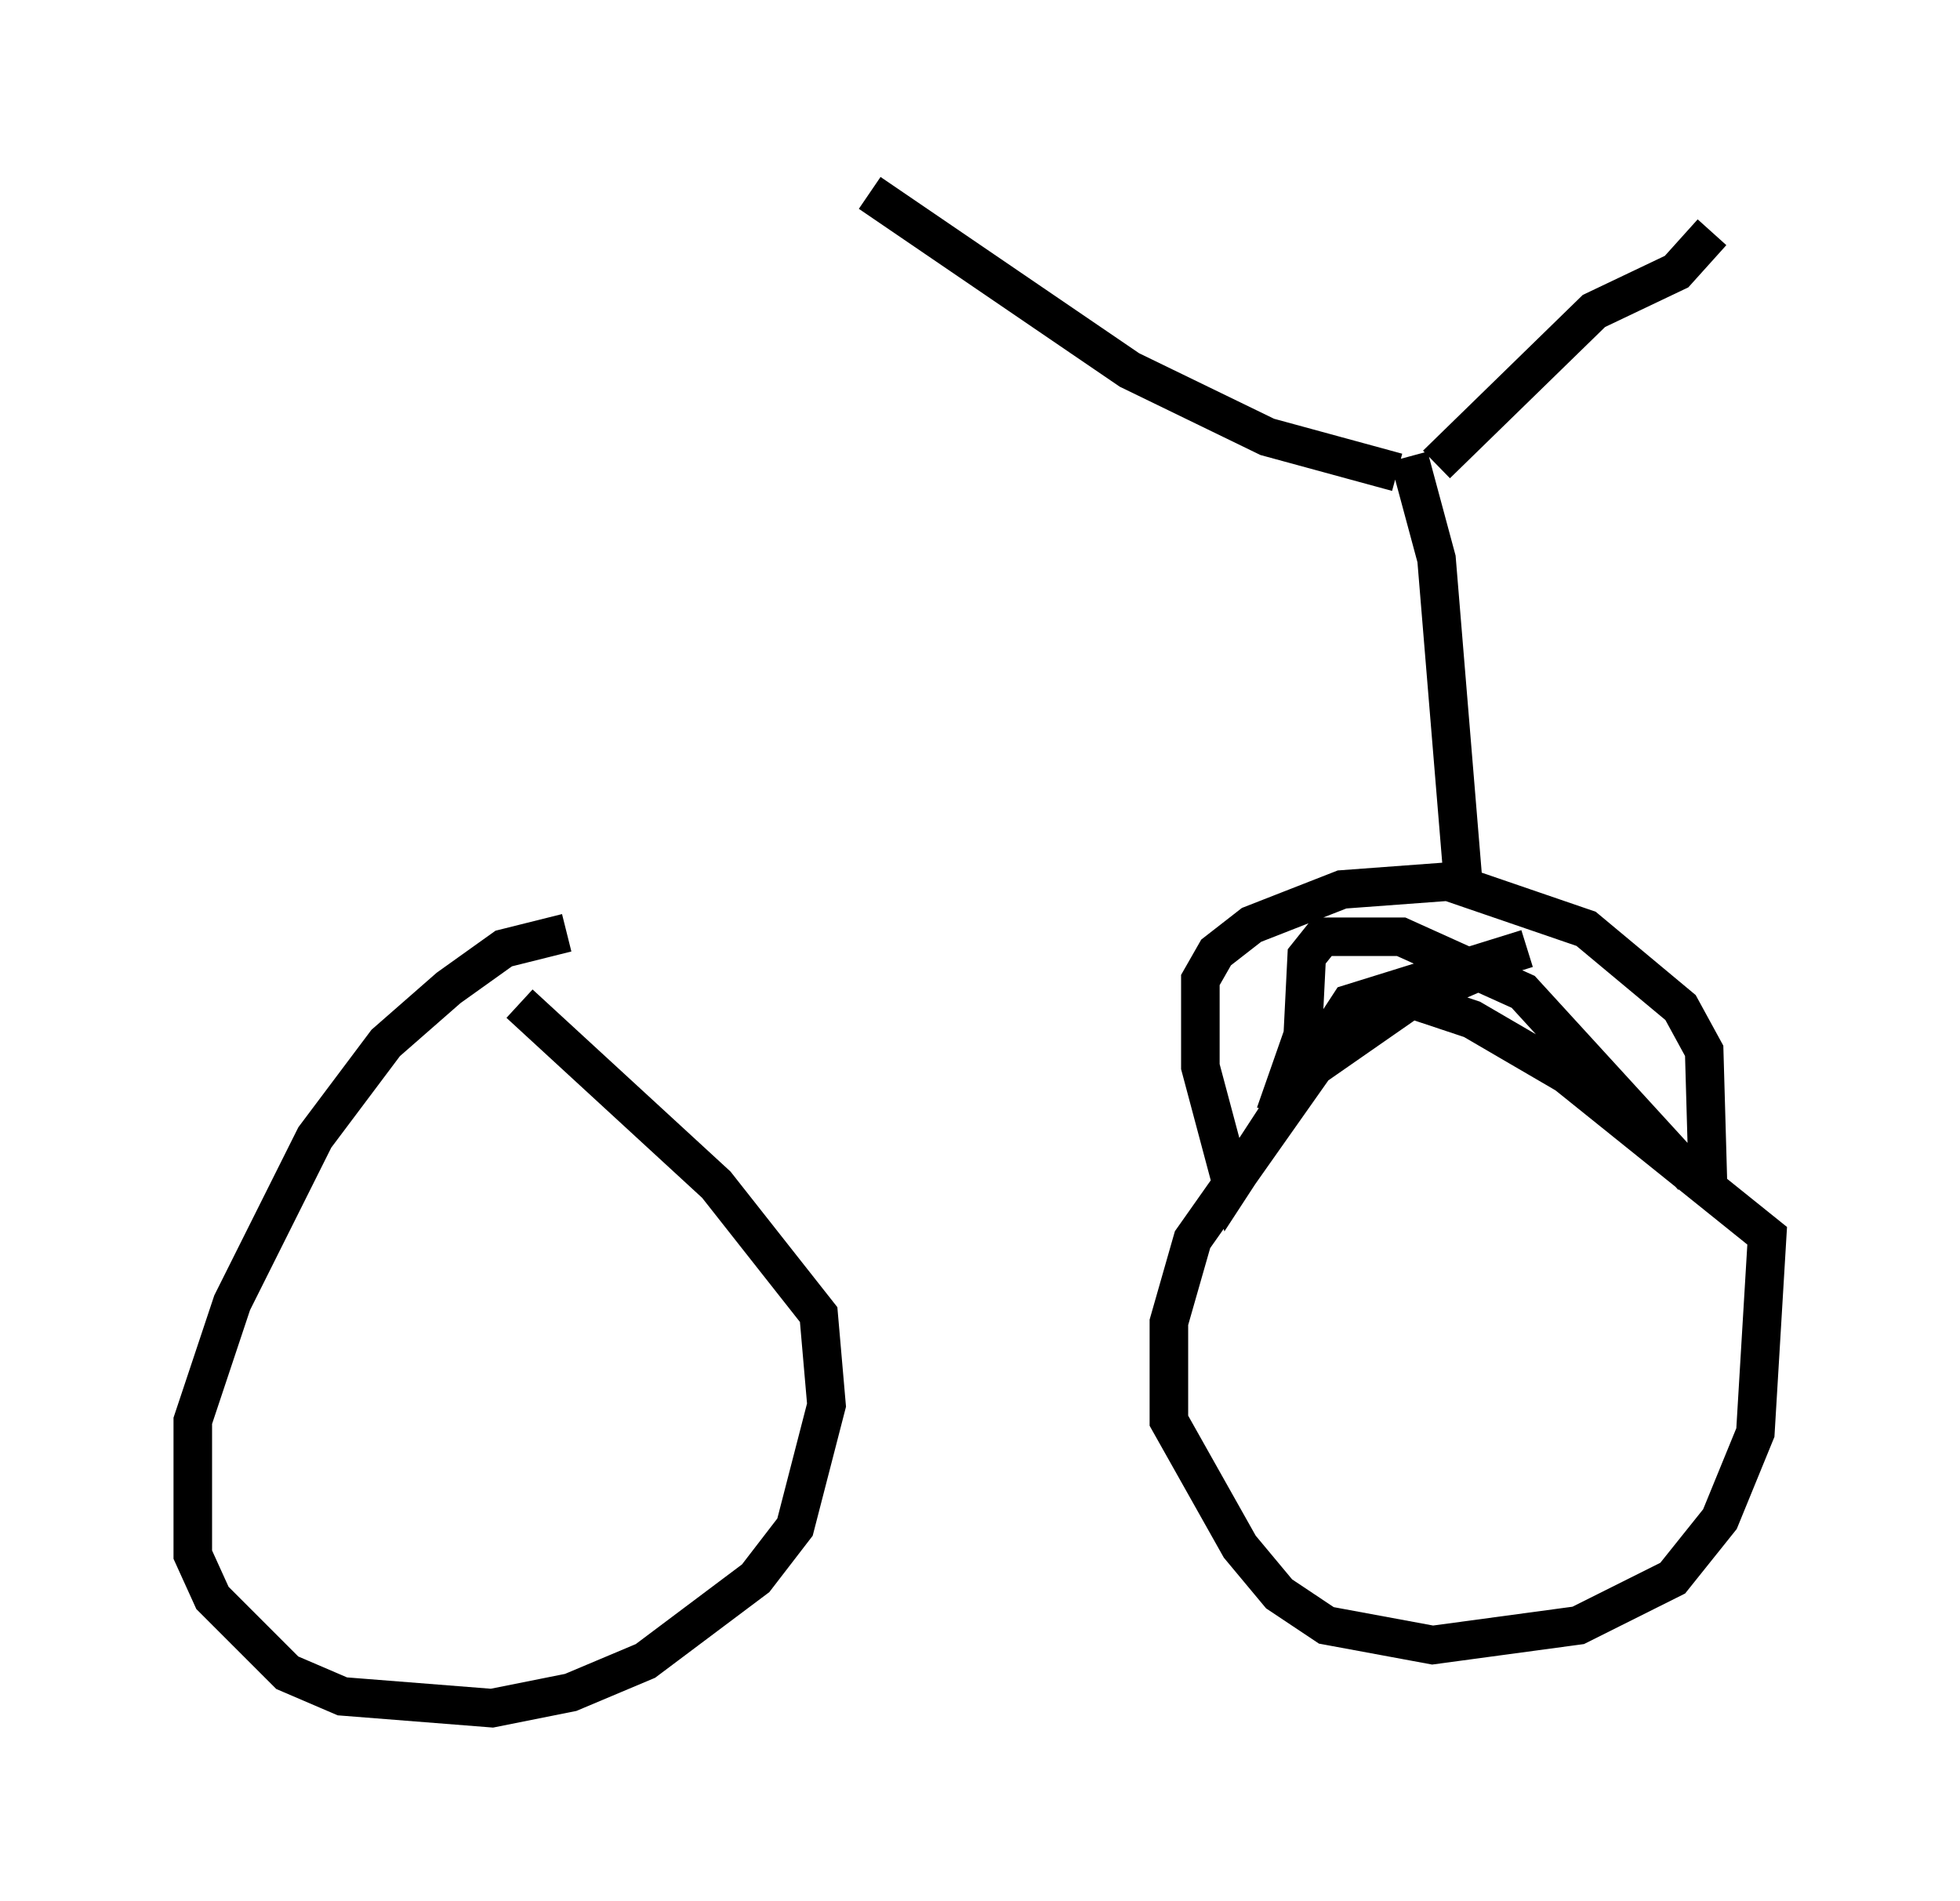 <?xml version="1.0" encoding="utf-8" ?>
<svg baseProfile="full" height="49.303" version="1.1" width="50.834" xmlns="http://www.w3.org/2000/svg" xmlns:ev="http://www.w3.org/2001/xml-events" xmlns:xlink="http://www.w3.org/1999/xlink"><defs /><rect fill="white" height="49.303" width="50.834" x="0" y="0" /><path d="M40.219, 25.009 m-1.429, 0.0 l-2.348, 1.021 -2.348, 1.633 l-3.165, 4.492 -0.613, 2.144 l0.0, 2.552 1.838, 3.267 l1.021, 1.225 1.225, 0.817 l2.756, 0.51 3.777, -0.51 l2.45, -1.225 1.225, -1.531 l0.919, -2.246 0.306, -5.104 l-5.206, -4.185 -2.45, -1.429 l-1.531, -0.51 m-21.948, -1.735 l-1.633, 0.408 -1.429, 1.021 l-1.633, 1.429 -1.838, 2.45 l-2.144, 4.288 -1.021, 3.063 l0.0, 3.471 0.51, 1.123 l1.94, 1.94 1.429, 0.613 l3.879, 0.306 2.042, -0.408 l1.94, -0.817 2.858, -2.144 l1.021, -1.327 0.817, -3.165 l-0.204, -2.348 -2.654, -3.369 l-5.104, -4.696 m30.421, 4.492 l-4.39, -4.798 -3.165, -1.429 l-2.042, 0.0 -0.408, 0.51 l-0.102, 2.042 -0.715, 2.042 m6.533, -4.288 l-4.594, 1.429 -3.063, 4.696 l-0.817, -3.063 0.0, -2.246 l0.408, -0.715 0.919, -0.715 l2.348, -0.919 2.756, -0.204 l3.573, 1.225 2.45, 2.042 l0.613, 1.123 0.102, 3.573 m-6.329, -7.656 l-0.715, -8.677 -0.715, -2.654 m-0.306, 0.408 l-3.369, -0.919 -3.573, -1.735 l-6.738, -4.594 m14.7, 7.044 l4.083, -3.981 2.144, -1.021 l0.919, -1.021 " fill="none" stroke="black" stroke-width="1" /></svg>